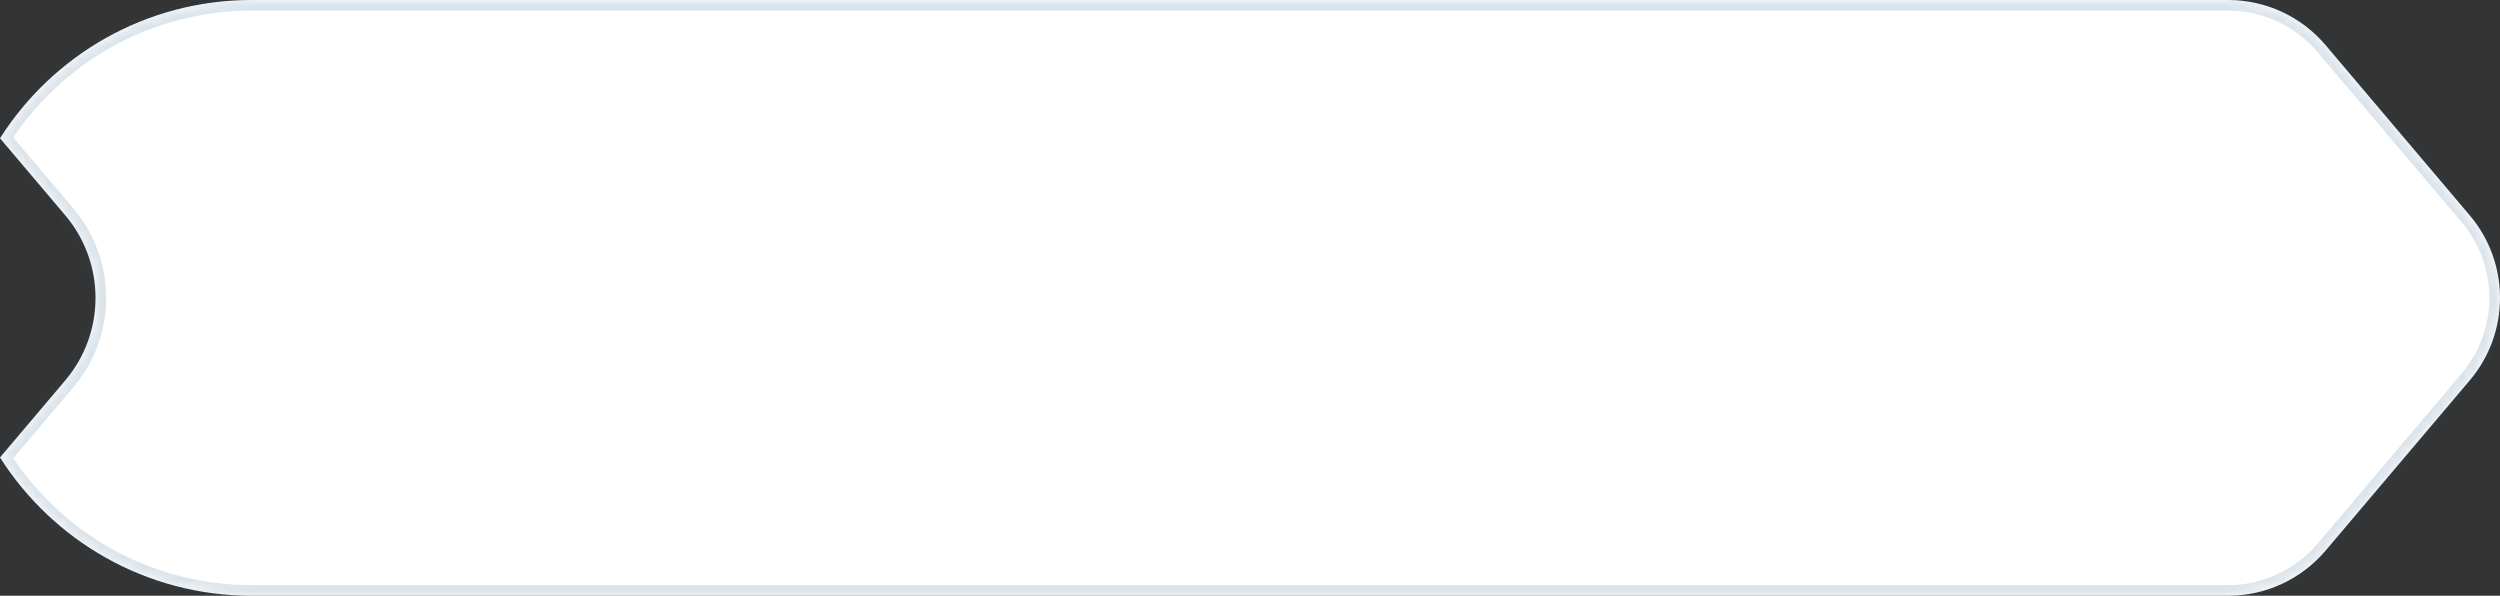 <svg  viewBox="0 0 235 56" fill="none" xmlns="http://www.w3.org/2000/svg">
<rect x="0" y="0" width="235" height="56" fill="#333333" stroke="none"/>
<mask id="path-1-inside-1_1436_43957" fill="white">
<path fill-rule="evenodd" clip-rule="evenodd" d="M0 43.002C4.968 50.816 13.701 56 23.646 56H51.807H114.885H209.451C212.979 56 216.328 54.447 218.608 51.755L232.158 35.755C235.948 31.279 235.948 24.721 232.158 20.245L218.609 4.245C216.328 1.553 212.979 0 209.451 0H114.885H51.807H23.646C13.701 0 4.968 5.184 6.33315e-07 12.998L6.137 20.245C9.927 24.721 9.927 31.279 6.137 35.755L0 43.002Z"/>
</mask>
<path fill-rule="evenodd" clip-rule="evenodd" d="M0 43.002C4.968 50.816 13.701 56 23.646 56H51.807H114.885H209.451C212.979 56 216.328 54.447 218.608 51.755L232.158 35.755C235.948 31.279 235.948 24.721 232.158 20.245L218.609 4.245C216.328 1.553 212.979 0 209.451 0H114.885H51.807H23.646C13.701 0 4.968 5.184 6.33315e-07 12.998L6.137 20.245C9.927 24.721 9.927 31.279 6.137 35.755L0 43.002Z" fill="white"/>
<path d="M0 43.002L-0.763 42.356L-1.239 42.918L-0.844 43.539L0 43.002ZM218.608 51.755L217.845 51.109L218.608 51.755ZM232.158 35.755L231.395 35.109L232.158 35.755ZM232.158 20.245L232.921 19.599V19.599L232.158 20.245ZM218.609 4.245L219.372 3.599V3.599L218.609 4.245ZM6.33315e-07 12.998L-0.844 12.461L-1.239 13.082L-0.763 13.644L6.33315e-07 12.998ZM6.137 20.245L5.374 20.891L6.137 20.245ZM6.137 35.755L5.374 35.109L6.137 35.755ZM-0.844 43.539C4.299 51.629 13.345 57 23.646 57V55C14.058 55 5.636 50.003 0.844 42.466L-0.844 43.539ZM23.646 57H51.807V55H23.646V57ZM51.807 57H114.885V55H51.807V57ZM114.885 57H209.451V55H114.885V57ZM209.451 57C213.273 57 216.902 55.318 219.372 52.401L217.845 51.109C215.755 53.577 212.685 55 209.451 55V57ZM219.372 52.401L232.921 36.401L231.395 35.109L217.845 51.109L219.372 52.401ZM232.921 36.401C237.026 31.553 237.026 24.447 232.921 19.599L231.395 20.891C234.869 24.994 234.869 31.006 231.395 35.109L232.921 36.401ZM232.921 19.599L219.372 3.599L217.845 4.891L231.395 20.891L232.921 19.599ZM219.372 3.599C216.902 0.682 213.273 -1 209.451 -1V1C212.685 1 215.755 2.423 217.845 4.891L219.372 3.599ZM209.451 -1H114.885V1H209.451V-1ZM114.885 -1H51.807V1H114.885V-1ZM51.807 -1H23.646V1H51.807V-1ZM23.646 -1C13.345 -1 4.299 4.371 -0.844 12.461L0.844 13.534C5.636 5.997 14.058 1 23.646 1V-1ZM-0.763 13.644L5.374 20.891L6.9 19.599L0.763 12.352L-0.763 13.644ZM5.374 20.891C8.848 24.994 8.848 31.006 5.374 35.109L6.9 36.401C11.006 31.553 11.006 24.447 6.9 19.599L5.374 20.891ZM5.374 35.109L-0.763 42.356L0.763 43.648L6.9 36.401L5.374 35.109Z" fill="#2E6387" fill-opacity="0.17" mask="url(#path-1-inside-1_1436_43957)"/>
</svg>
